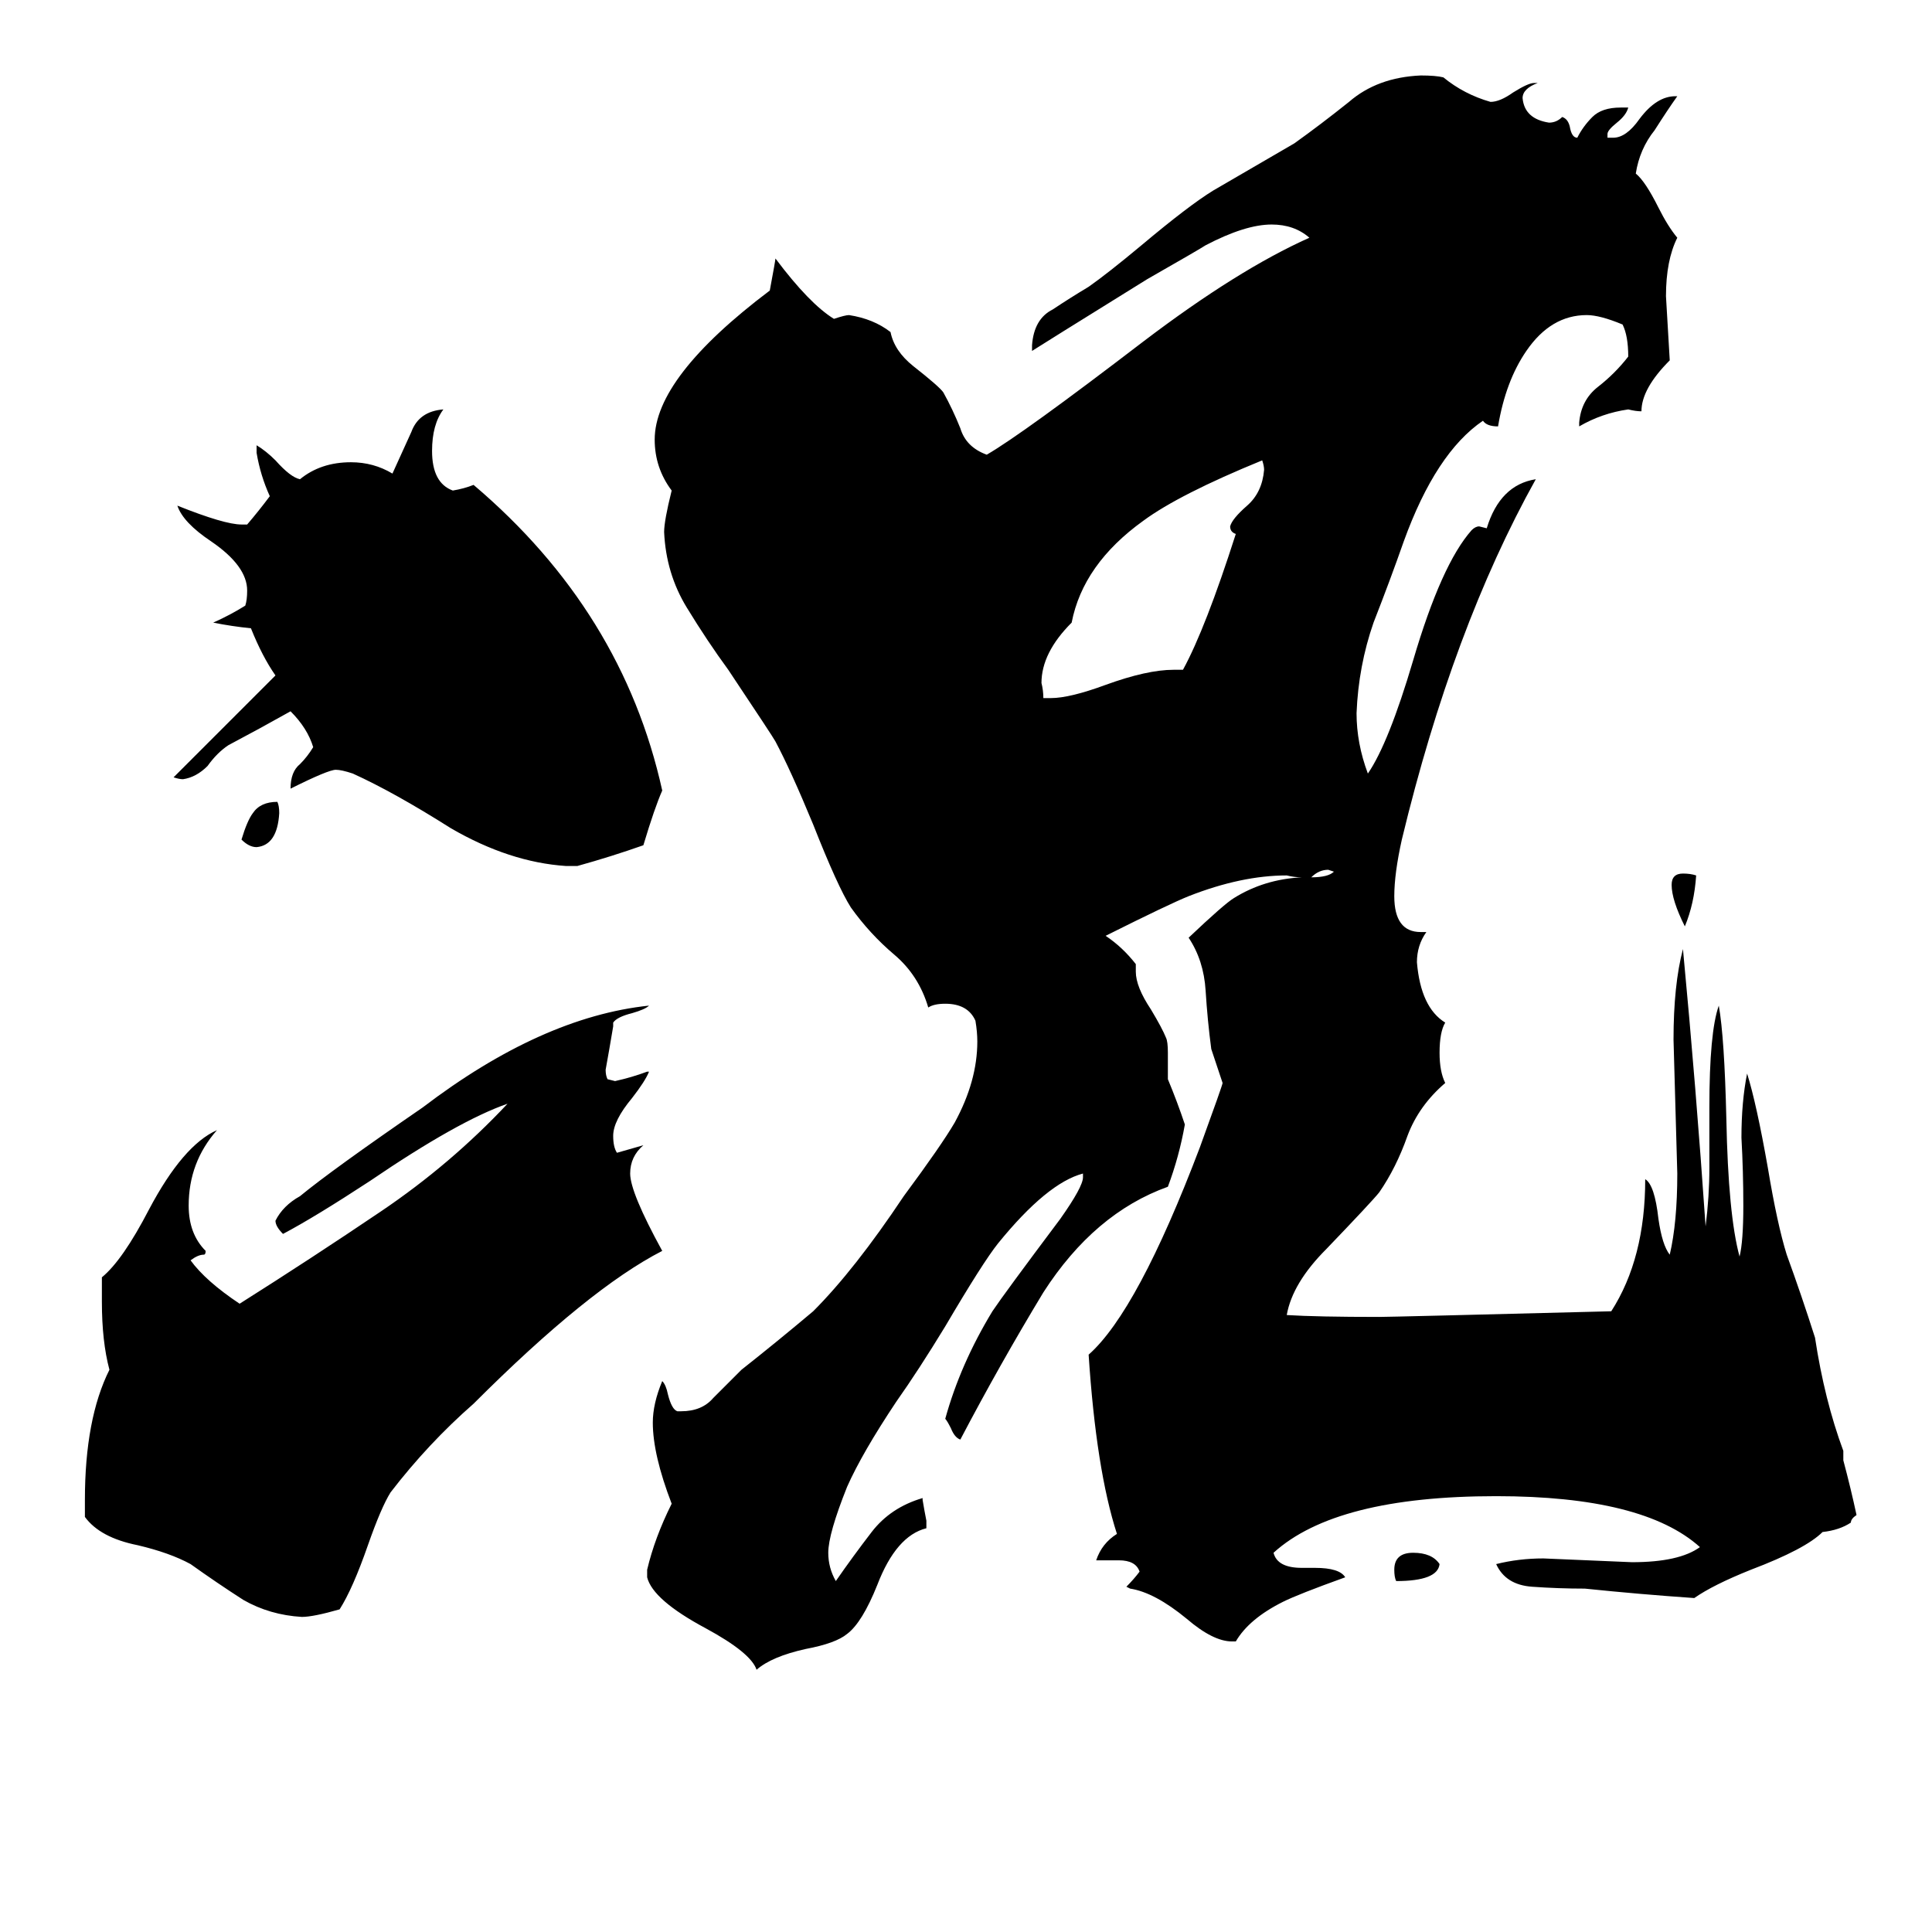 <svg xmlns="http://www.w3.org/2000/svg" viewBox="0 -800 1024 1024">
	<path fill="#000000" d="M695 -335Q704 -335 707 -338L704 -339Q699 -339 695 -335ZM899 -336Q898 -321 893 -309Q886 -323 886 -331Q886 -337 892 -337Q896 -337 899 -336ZM763 29Q762 38 740 38Q739 36 739 32Q739 23 749 23Q759 23 763 29ZM128 -355Q131 -365 134 -369Q138 -375 147 -375Q148 -373 148 -369Q147 -352 136 -351Q132 -351 128 -355ZM622 -445H627Q639 -467 655 -517Q652 -518 652 -521Q653 -525 661 -532Q669 -539 670 -551Q670 -553 669 -556Q625 -538 606 -524Q574 -501 568 -470Q552 -454 552 -438Q553 -434 553 -430H557Q567 -430 586 -437Q608 -445 622 -445ZM306 -341H300Q270 -343 239 -361Q209 -380 187 -390Q181 -392 178 -392Q174 -392 154 -382Q154 -391 159 -395Q163 -399 166 -404Q163 -414 154 -423Q138 -414 121 -405Q115 -401 110 -394Q104 -388 97 -387Q95 -387 92 -388L146 -442Q139 -452 133 -467Q123 -468 113 -470Q122 -474 130 -479Q131 -482 131 -487Q131 -500 112 -513Q97 -523 94 -532Q119 -522 128 -522H131Q137 -529 143 -537Q138 -548 136 -560V-564Q141 -561 146 -556Q154 -547 159 -546Q170 -555 186 -555Q198 -555 208 -549Q213 -560 218 -571Q222 -582 235 -583Q229 -575 229 -561Q229 -544 240 -540Q246 -541 251 -543Q330 -476 351 -381Q347 -372 341 -352Q324 -346 306 -341ZM343 -232H344Q342 -227 335 -218Q325 -206 325 -198Q325 -192 327 -189Q334 -191 341 -193Q334 -187 334 -178Q334 -168 351 -137Q312 -117 251 -56Q227 -35 207 -9Q202 -1 195 19Q187 42 180 53Q166 57 160 57Q143 56 129 48Q115 39 101 29Q90 23 73 19Q53 15 45 4V-5Q45 -48 58 -74Q54 -89 54 -110V-123Q65 -132 79 -159Q97 -193 115 -201Q100 -184 100 -161Q100 -146 109 -137Q109 -135 108 -135Q105 -135 101 -132Q109 -121 127 -109Q165 -133 202 -158Q239 -183 269 -215Q243 -206 196 -174Q167 -155 150 -146Q146 -150 146 -153Q150 -161 159 -166Q176 -180 224 -213Q287 -261 344 -267Q342 -265 335 -263Q327 -261 325 -258V-256Q323 -244 321 -233Q321 -230 322 -228L326 -227Q335 -229 343 -232ZM977 -31V-26Q981 -11 984 3Q981 5 981 7Q975 11 966 12Q957 21 928 32Q908 40 898 47Q869 45 840 42Q826 42 812 41Q798 40 793 29Q805 26 818 26Q842 27 865 28Q890 28 901 20Q871 -7 793 -7Q708 -7 675 23Q677 31 690 31H697Q710 31 713 36Q688 45 680 49Q662 58 655 70H653Q643 70 629 58Q612 44 599 42L597 41Q601 37 604 33Q602 27 593 27H581Q584 18 592 13Q581 -21 577 -82Q603 -105 636 -192Q648 -225 648 -226Q645 -235 642 -244Q640 -259 639 -275Q638 -291 630 -303Q649 -321 654 -324Q670 -334 690 -335Q686 -335 682 -336Q658 -336 630 -325Q620 -321 586 -304Q595 -298 602 -289V-285Q602 -277 610 -265Q616 -255 618 -250Q619 -248 619 -242V-228Q624 -216 628 -204Q625 -187 619 -171Q580 -157 553 -115Q530 -77 509 -37Q506 -38 504 -43Q502 -47 501 -48Q509 -77 526 -105Q532 -114 562 -154Q574 -171 574 -176V-178Q555 -173 529 -141Q521 -131 501 -97Q487 -74 475 -57Q457 -30 449 -12Q439 13 439 23Q439 31 443 38Q452 25 462 12Q472 -1 489 -6V-5Q490 1 491 6V10Q475 14 465 40Q457 60 449 66Q443 71 427 74Q409 78 401 85Q398 76 374 63Q346 48 343 36V32Q347 15 356 -3Q346 -29 346 -46Q346 -56 351 -68Q353 -66 354 -61Q356 -53 359 -52H361Q372 -52 378 -59Q385 -66 393 -74Q412 -89 431 -105Q453 -127 479 -166Q499 -193 506 -205Q518 -227 518 -248Q518 -253 517 -259Q513 -268 501 -268Q495 -268 492 -266Q487 -283 474 -294Q461 -305 451 -319Q444 -330 431 -363Q419 -392 411 -407Q410 -409 386 -445Q375 -460 364 -478Q353 -496 352 -518Q352 -524 356 -540Q347 -552 347 -567Q347 -600 408 -646Q411 -662 411 -663Q429 -639 442 -631Q448 -633 450 -633Q463 -631 472 -624Q474 -614 484 -606Q498 -595 500 -592Q505 -583 509 -573Q512 -563 523 -559Q542 -570 606 -619Q656 -657 694 -674Q686 -681 674 -681Q660 -681 639 -670Q636 -668 608 -652Q550 -616 547 -614V-617Q548 -631 558 -636Q567 -642 577 -648Q587 -655 605 -670Q630 -691 643 -699L686 -724Q700 -734 715 -746Q730 -759 753 -760Q761 -760 765 -759Q776 -750 790 -746Q795 -746 802 -751Q810 -756 813 -756H815Q807 -753 807 -748Q808 -737 821 -735Q825 -735 828 -738Q831 -737 832 -733Q833 -727 836 -727Q839 -733 844 -738Q849 -743 859 -743H863Q862 -739 857 -735Q852 -731 852 -729V-727H855Q862 -727 869 -737Q878 -749 888 -749H889Q884 -742 877 -731Q869 -721 867 -708Q872 -704 879 -690Q884 -680 889 -674Q883 -662 883 -643Q884 -626 885 -609Q870 -594 870 -582Q867 -582 863 -583Q849 -581 837 -574V-576Q838 -588 847 -595Q856 -602 863 -611Q863 -622 860 -628Q848 -633 841 -633Q822 -633 809 -614Q798 -598 794 -574Q788 -574 786 -577Q761 -560 744 -513Q737 -493 728 -470Q720 -447 719 -422Q719 -406 725 -390Q736 -406 749 -450Q764 -501 780 -519Q782 -521 784 -521L788 -520Q795 -543 814 -546Q770 -467 743 -355Q739 -337 739 -325Q739 -306 753 -306H756Q751 -299 751 -290Q753 -266 766 -258Q763 -253 763 -242Q763 -232 766 -226Q752 -214 746 -198Q740 -181 731 -168Q727 -163 703 -138Q685 -120 682 -103Q698 -102 731 -102Q737 -102 854 -105Q872 -133 872 -175Q877 -172 879 -154Q881 -140 885 -135Q889 -152 889 -178Q888 -213 887 -249Q887 -278 892 -297Q899 -223 904 -150Q906 -166 906 -181V-213Q906 -253 911 -267Q914 -250 915 -207Q916 -156 922 -134Q924 -142 924 -161Q924 -179 923 -197Q923 -216 926 -231Q931 -215 937 -181Q942 -151 947 -135Q955 -113 962 -91Q967 -58 977 -31Z"/>
</svg>